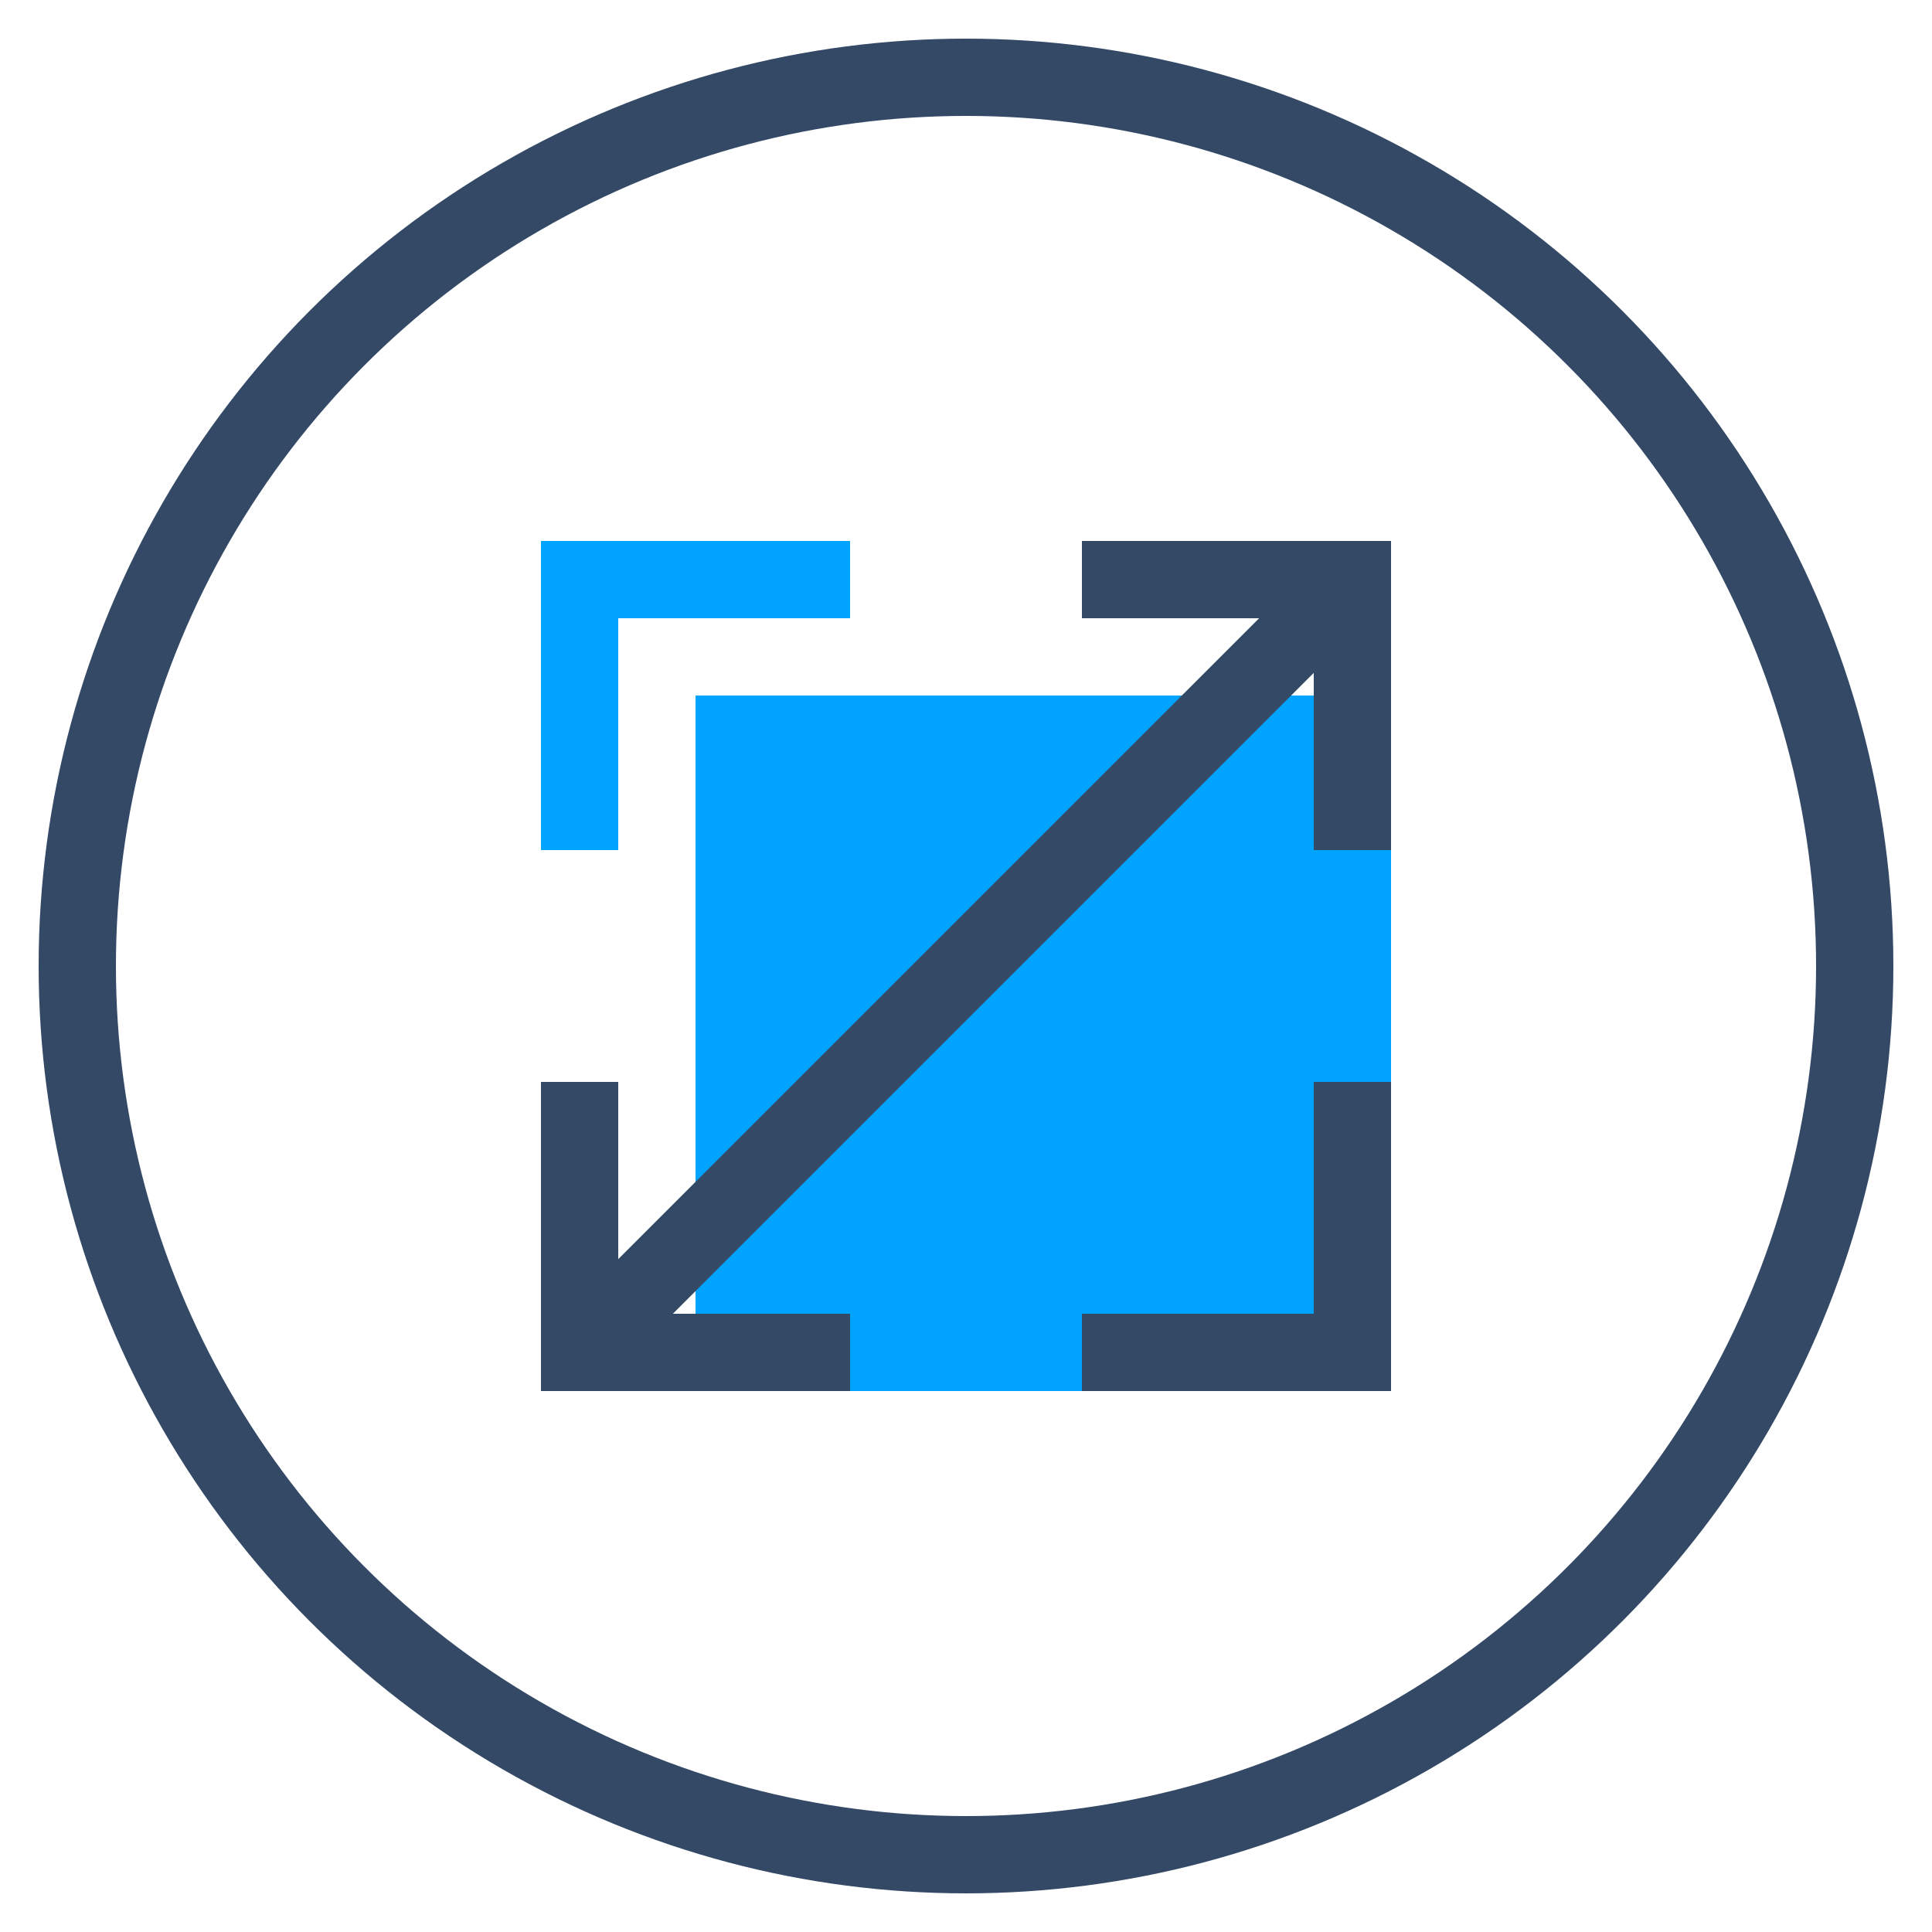 <?xml version="1.0" encoding="UTF-8"?>
<svg width="50px" height="50px" viewBox="0 0 50 50" version="1.1" xmlns="http://www.w3.org/2000/svg" xmlns:xlink="http://www.w3.org/1999/xlink">
    <title>3</title>
    <g id="二期" stroke="none" stroke-width="1" fill="none" fill-rule="evenodd">
        <g id="产品切图" transform="translate(-268, -313)">
            <g id="3" transform="translate(268, 313)">
                <g id="bb01904b05953f8aa89f0b3deb9695de" transform="translate(2, 2)">
                    <polygon id="Fill-2" fill="#00A4FF" fill-rule="nonzero" points="16 34 34 34 34 16 16 16"></polygon>
                    <polygon id="Fill-3" fill="#334966" fill-rule="nonzero" points="26 12 26 14 30.586 14 14 30.586 14 26 12 26 12 32 12 34 14 34 20 34 20 32 15.414 32 32 15.414 32 20 34 20 34 14 34 12 32 12"></polygon>
                    <polygon id="Fill-4" fill="#334966" fill-rule="nonzero" points="32 32 26 32 26 34 32 34 34 34 34 32 34 26 32 26"></polygon>
                    <polygon id="Fill-5" fill="#00A4FF" fill-rule="nonzero" points="14 14 20 14 20 12 14 12 12 12 12 14 12 20 14 20"></polygon>
                    <circle id="Oval-7" stroke="#334966" stroke-width="2" cx="23" cy="23" r="23"></circle>
                </g>
            </g>
        </g>
    </g>
</svg>